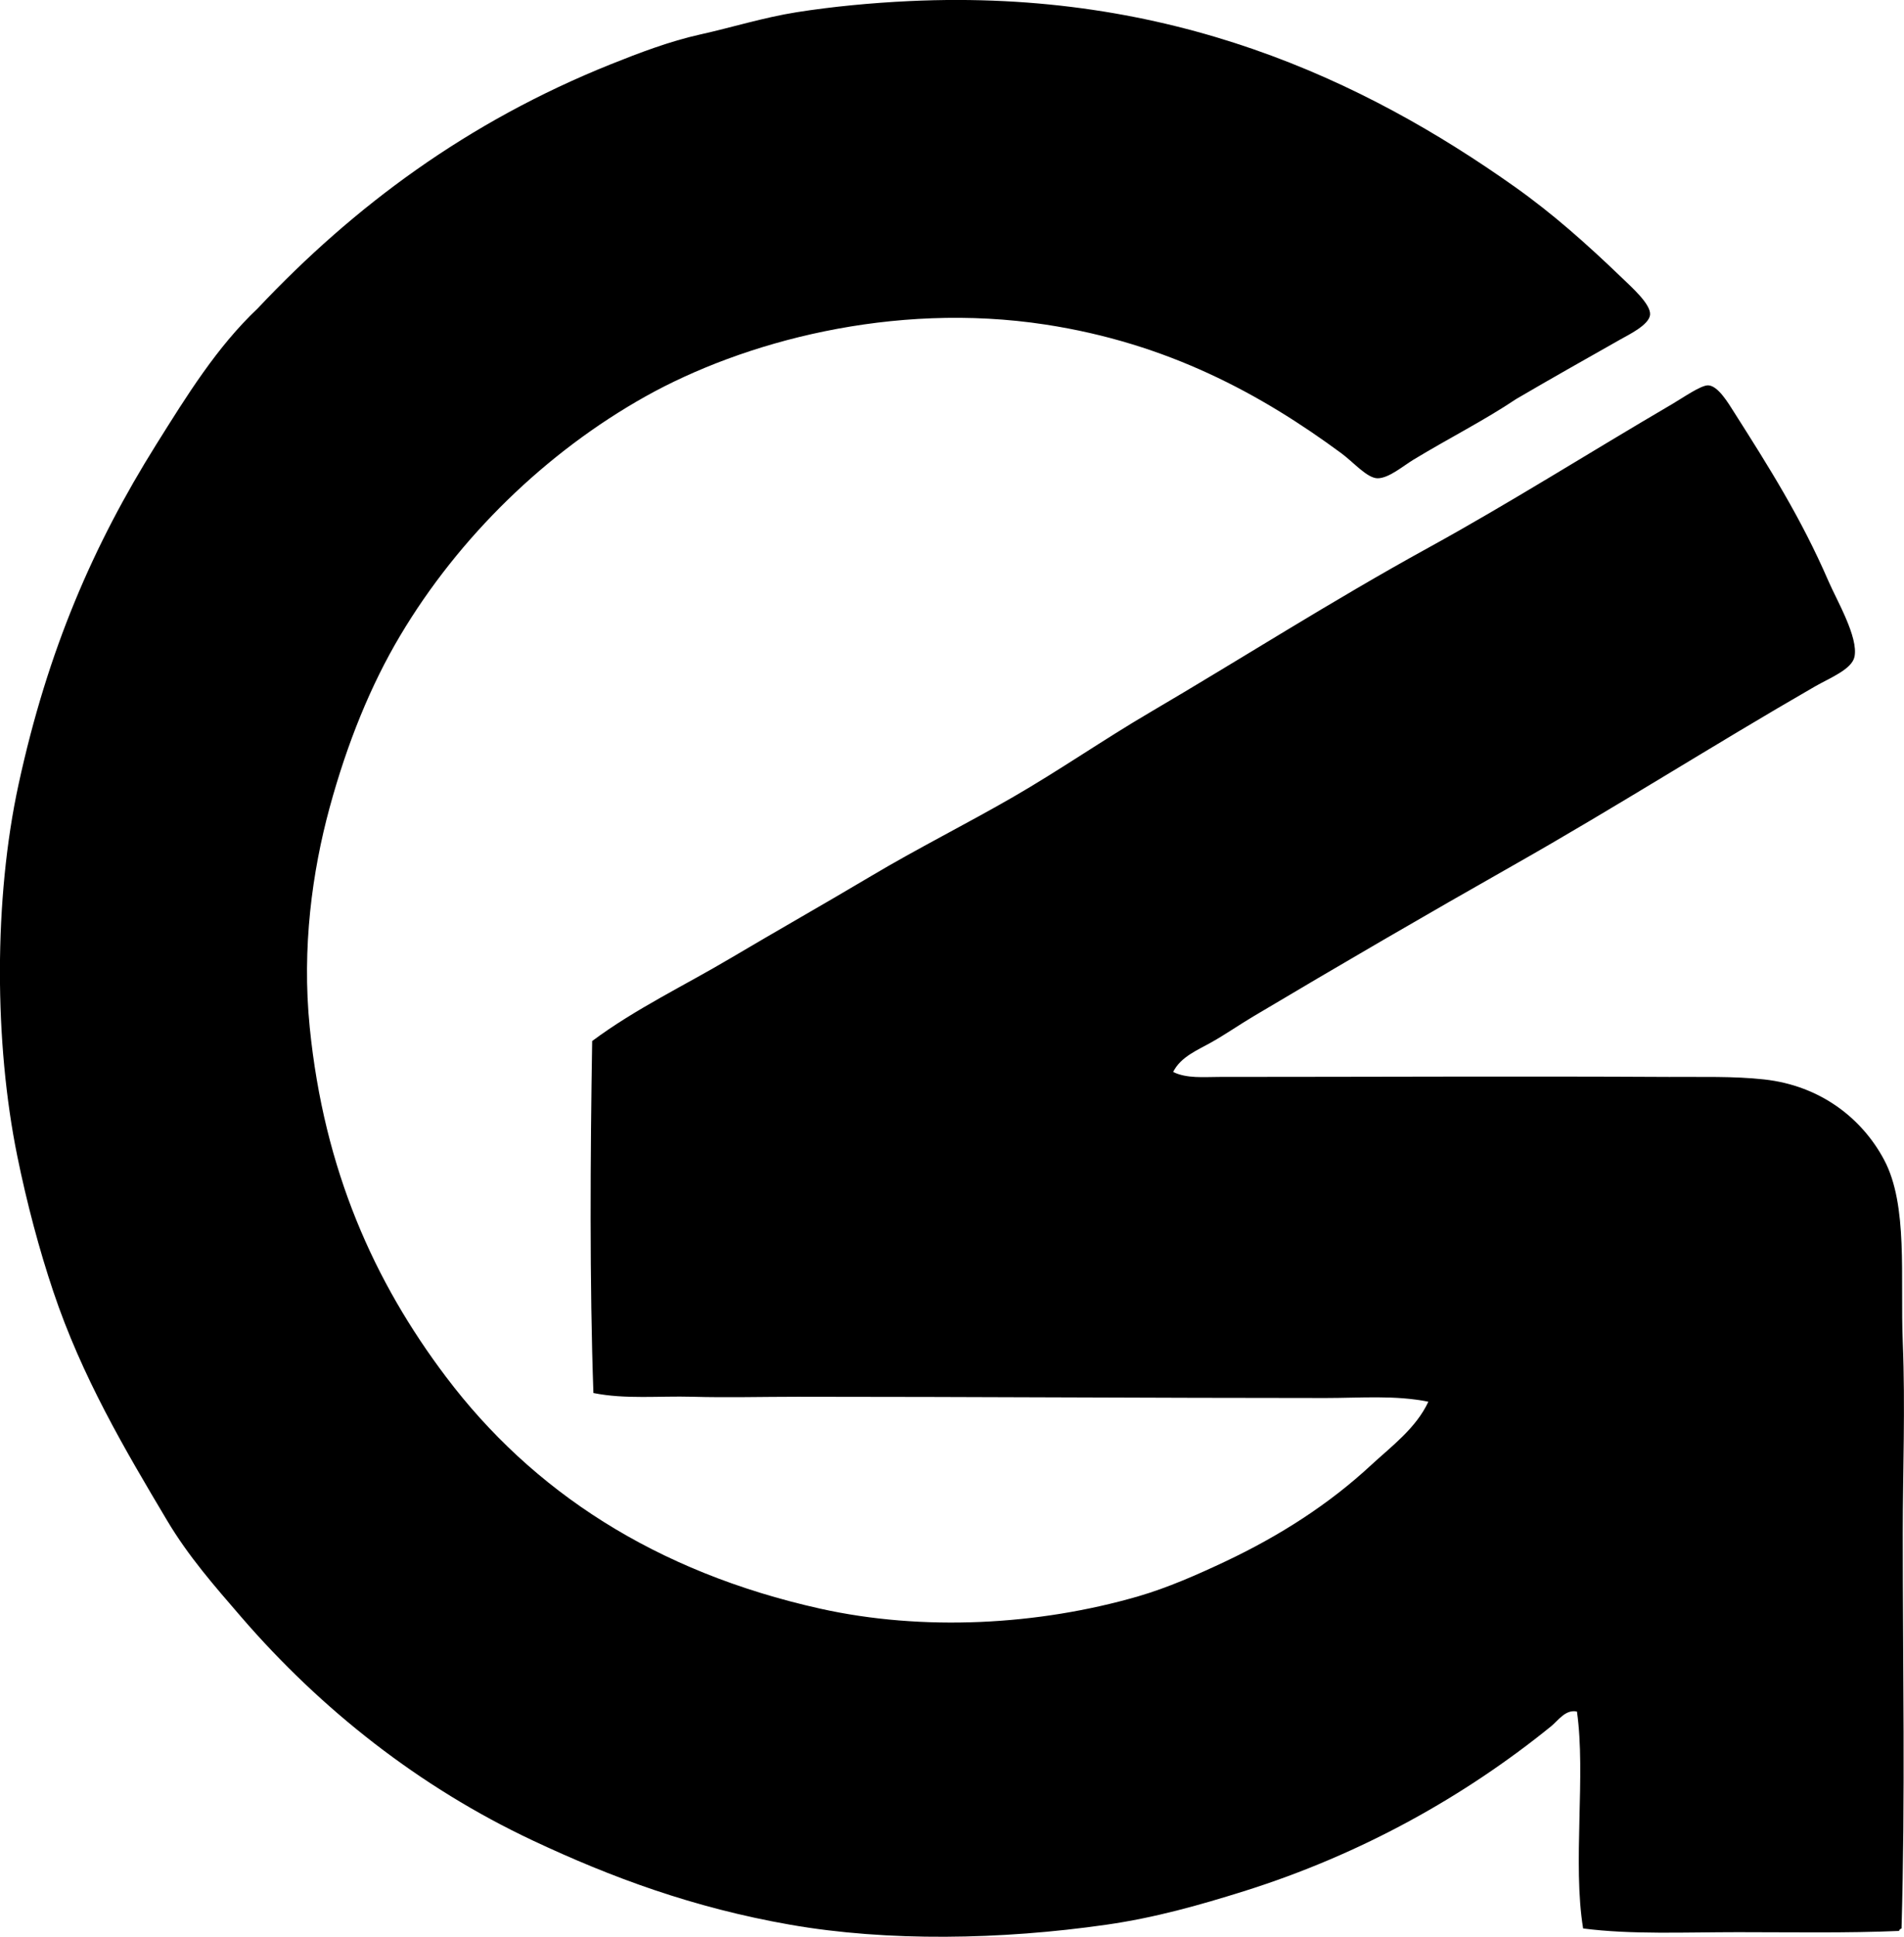 <?xml version="1.0" encoding="iso-8859-1"?>
<!-- Generator: Adobe Illustrator 19.2.0, SVG Export Plug-In . SVG Version: 6.00 Build 0)  -->
<svg version="1.1" xmlns="http://www.w3.org/2000/svg" xmlns:xlink="http://www.w3.org/1999/xlink" x="0px" y="0px"
	 viewBox="0 0 74.984 76.237" style="enable-background:new 0 0 74.984 76.237;" xml:space="preserve">
<g id="Giro_x5F_4">
	<path style="fill-rule:evenodd;clip-rule:evenodd;" d="M56.252,55.174c-1.312-0.265-2.677-0.146-4.049-0.146
		c-6.829,0-13.85-0.049-20.783-0.049c-1.391,0-2.787,0.038-4.147,0c-1.323-0.037-2.638,0.106-3.903-0.147
		c-0.153-4.314-0.123-9.331-0.049-13.855c1.704-1.269,3.641-2.188,5.464-3.269c1.832-1.085,3.681-2.13,5.513-3.22
		c1.837-1.093,3.752-2.05,5.61-3.122c1.819-1.05,3.555-2.255,5.367-3.318c3.57-2.093,7.169-4.396,10.977-6.488
		c3.219-1.769,6.326-3.738,9.611-5.66c0.421-0.246,1.133-0.748,1.415-0.732c0.389,0.021,0.791,0.706,1.024,1.073
		c1.358,2.136,2.631,4.148,3.708,6.635c0.324,0.75,1.186,2.21,1.024,2.976c-0.104,0.498-0.98,0.836-1.561,1.171
		c-3.992,2.298-7.808,4.732-11.855,7.025c-3.447,1.953-6.842,3.928-10.245,5.952c-0.55,0.327-1.105,0.711-1.659,1.024
		c-0.549,0.311-1.214,0.57-1.513,1.171c0.542,0.264,1.206,0.195,1.805,0.195c5.855,0,11.845-0.032,17.71,0
		c1.288,0.007,2.553-0.034,3.756,0.098c2.221,0.242,3.865,1.536,4.732,3.171c0.948,1.787,0.629,4.6,0.732,7.172
		c0.104,2.602,0,5.041,0,7.513c0,5.35,0.101,10.344-0.049,15.563c-0.043,0.021-0.087,0.043-0.098,0.098
		c-2.066,0.089-4.216,0.049-6.342,0.049c-2.096,0-4.196,0.1-6.099-0.146c-0.421-2.547,0.113-6.053-0.244-8.538
		c-0.452-0.095-0.736,0.352-1.024,0.585c-3.359,2.72-7.419,5.022-12.1,6.489c-1.736,0.544-3.486,1.041-5.415,1.317
		c-4.141,0.593-8.609,0.669-12.441,0c-3.819-0.668-7.042-1.858-10.147-3.318c-4.456-2.096-8.33-5.153-11.465-8.782
		c-1.07-1.238-2.089-2.399-2.927-3.805c-1.67-2.804-3.358-5.657-4.488-9.026c-0.55-1.637-1.038-3.469-1.415-5.318
		c-0.91-4.457-0.931-10.129,0.049-14.636c1.152-5.305,2.949-9.428,5.415-13.368c1.213-1.936,2.394-3.849,4.001-5.366
		c3.794-4.028,8.263-7.347,13.904-9.611c1.115-0.447,2.33-0.909,3.513-1.171c1.232-0.272,2.506-0.672,3.806-0.878
		c1.388-0.22,2.946-0.369,4.439-0.439c10.273-0.485,17.886,3.087,23.857,7.318c1.492,1.058,2.818,2.238,4.196,3.562
		c0.39,0.375,1.155,1.05,1.122,1.463c-0.032,0.402-0.85,0.794-1.171,0.976c-1.448,0.819-2.719,1.535-4.098,2.342
		c-1.263,0.845-2.622,1.527-4.049,2.39c-0.406,0.246-0.975,0.736-1.415,0.732c-0.41-0.003-0.95-0.633-1.414-0.976
		c-3.192-2.354-6.86-4.339-11.66-5.074c-6.03-0.923-11.932,0.687-15.758,2.83c-3.904,2.187-7.347,5.528-9.66,9.416
		c-1.158,1.946-2.083,4.216-2.781,6.781c-0.678,2.493-1.096,5.491-0.78,8.635c0.565,5.634,2.543,10.018,5.367,13.758
		c3.395,4.499,8.243,7.677,14.733,9.123c4.053,0.902,8.602,0.656,12.539-0.488c1.149-0.334,2.318-0.849,3.415-1.366
		c2.16-1.019,4.103-2.269,5.757-3.806C54.803,56.924,55.763,56.222,56.252,55.174z"/>
</g>
<g id="Layer_1">
</g>
</svg>
